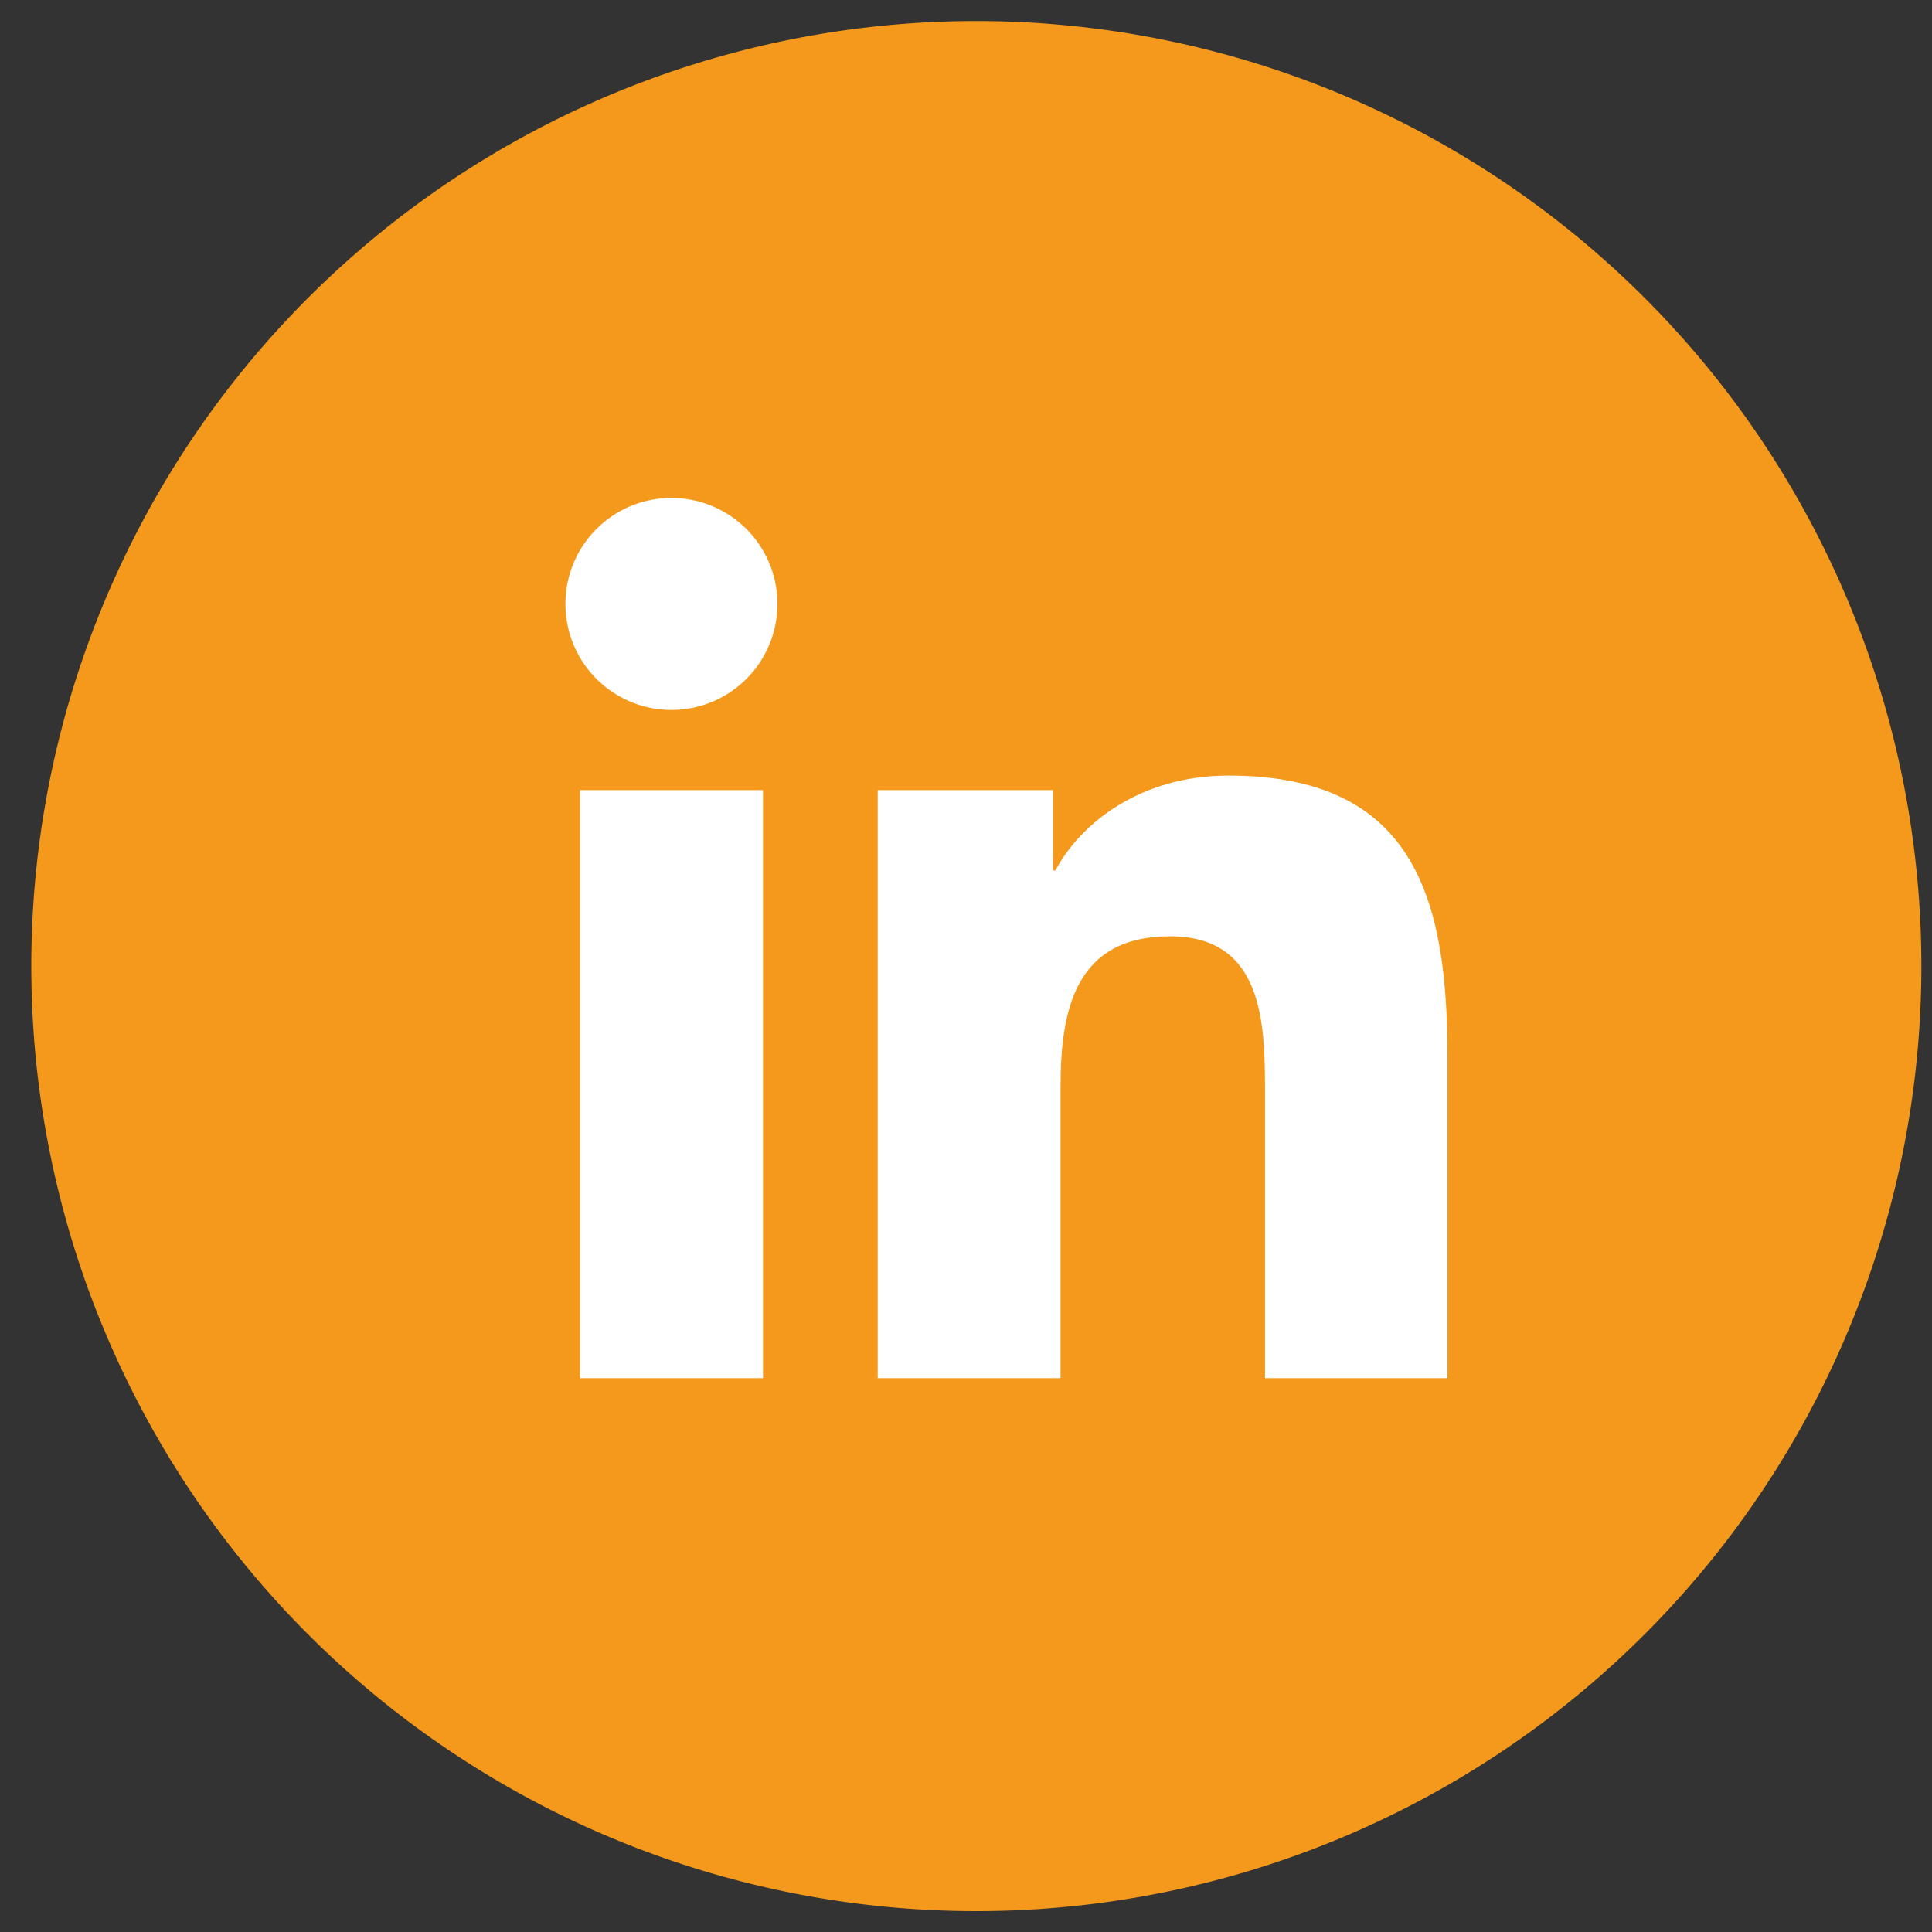 <svg id="Capa_1" data-name="Capa 1" xmlns="http://www.w3.org/2000/svg" viewBox="0 0 300 300"><rect x="0" y="0" width="300" height="300" fill="#333333" stroke="none"/><defs><style>.cls-1{fill:#f4991c;}.cls-2{fill:#fff;}</style></defs><path class="cls-1" d="M151.6,3.27h0A146.74,146.74,0,0,1,298.35,150v0A146.75,146.75,0,0,1,151.6,296.76h0A146.74,146.74,0,0,1,4.86,150v0A146.75,146.75,0,0,1,151.6,3.27Z"/><path class="cls-2" d="M90.06,122.69h28.42V214H90.06Zm14.22-45.37A16.46,16.46,0,1,1,87.8,93.76a16.45,16.45,0,0,1,16.48-16.44"/><path class="cls-2" d="M136.29,122.69h27.22v12.48h.37c3.8-7.18,13.06-14.74,26.88-14.74,28.73,0,34,18.89,34,43.48V214H196.43V169.6c0-10.6-.21-24.21-14.75-24.21-14.77,0-17,11.53-17,23.43V214H136.29Z"/></svg>